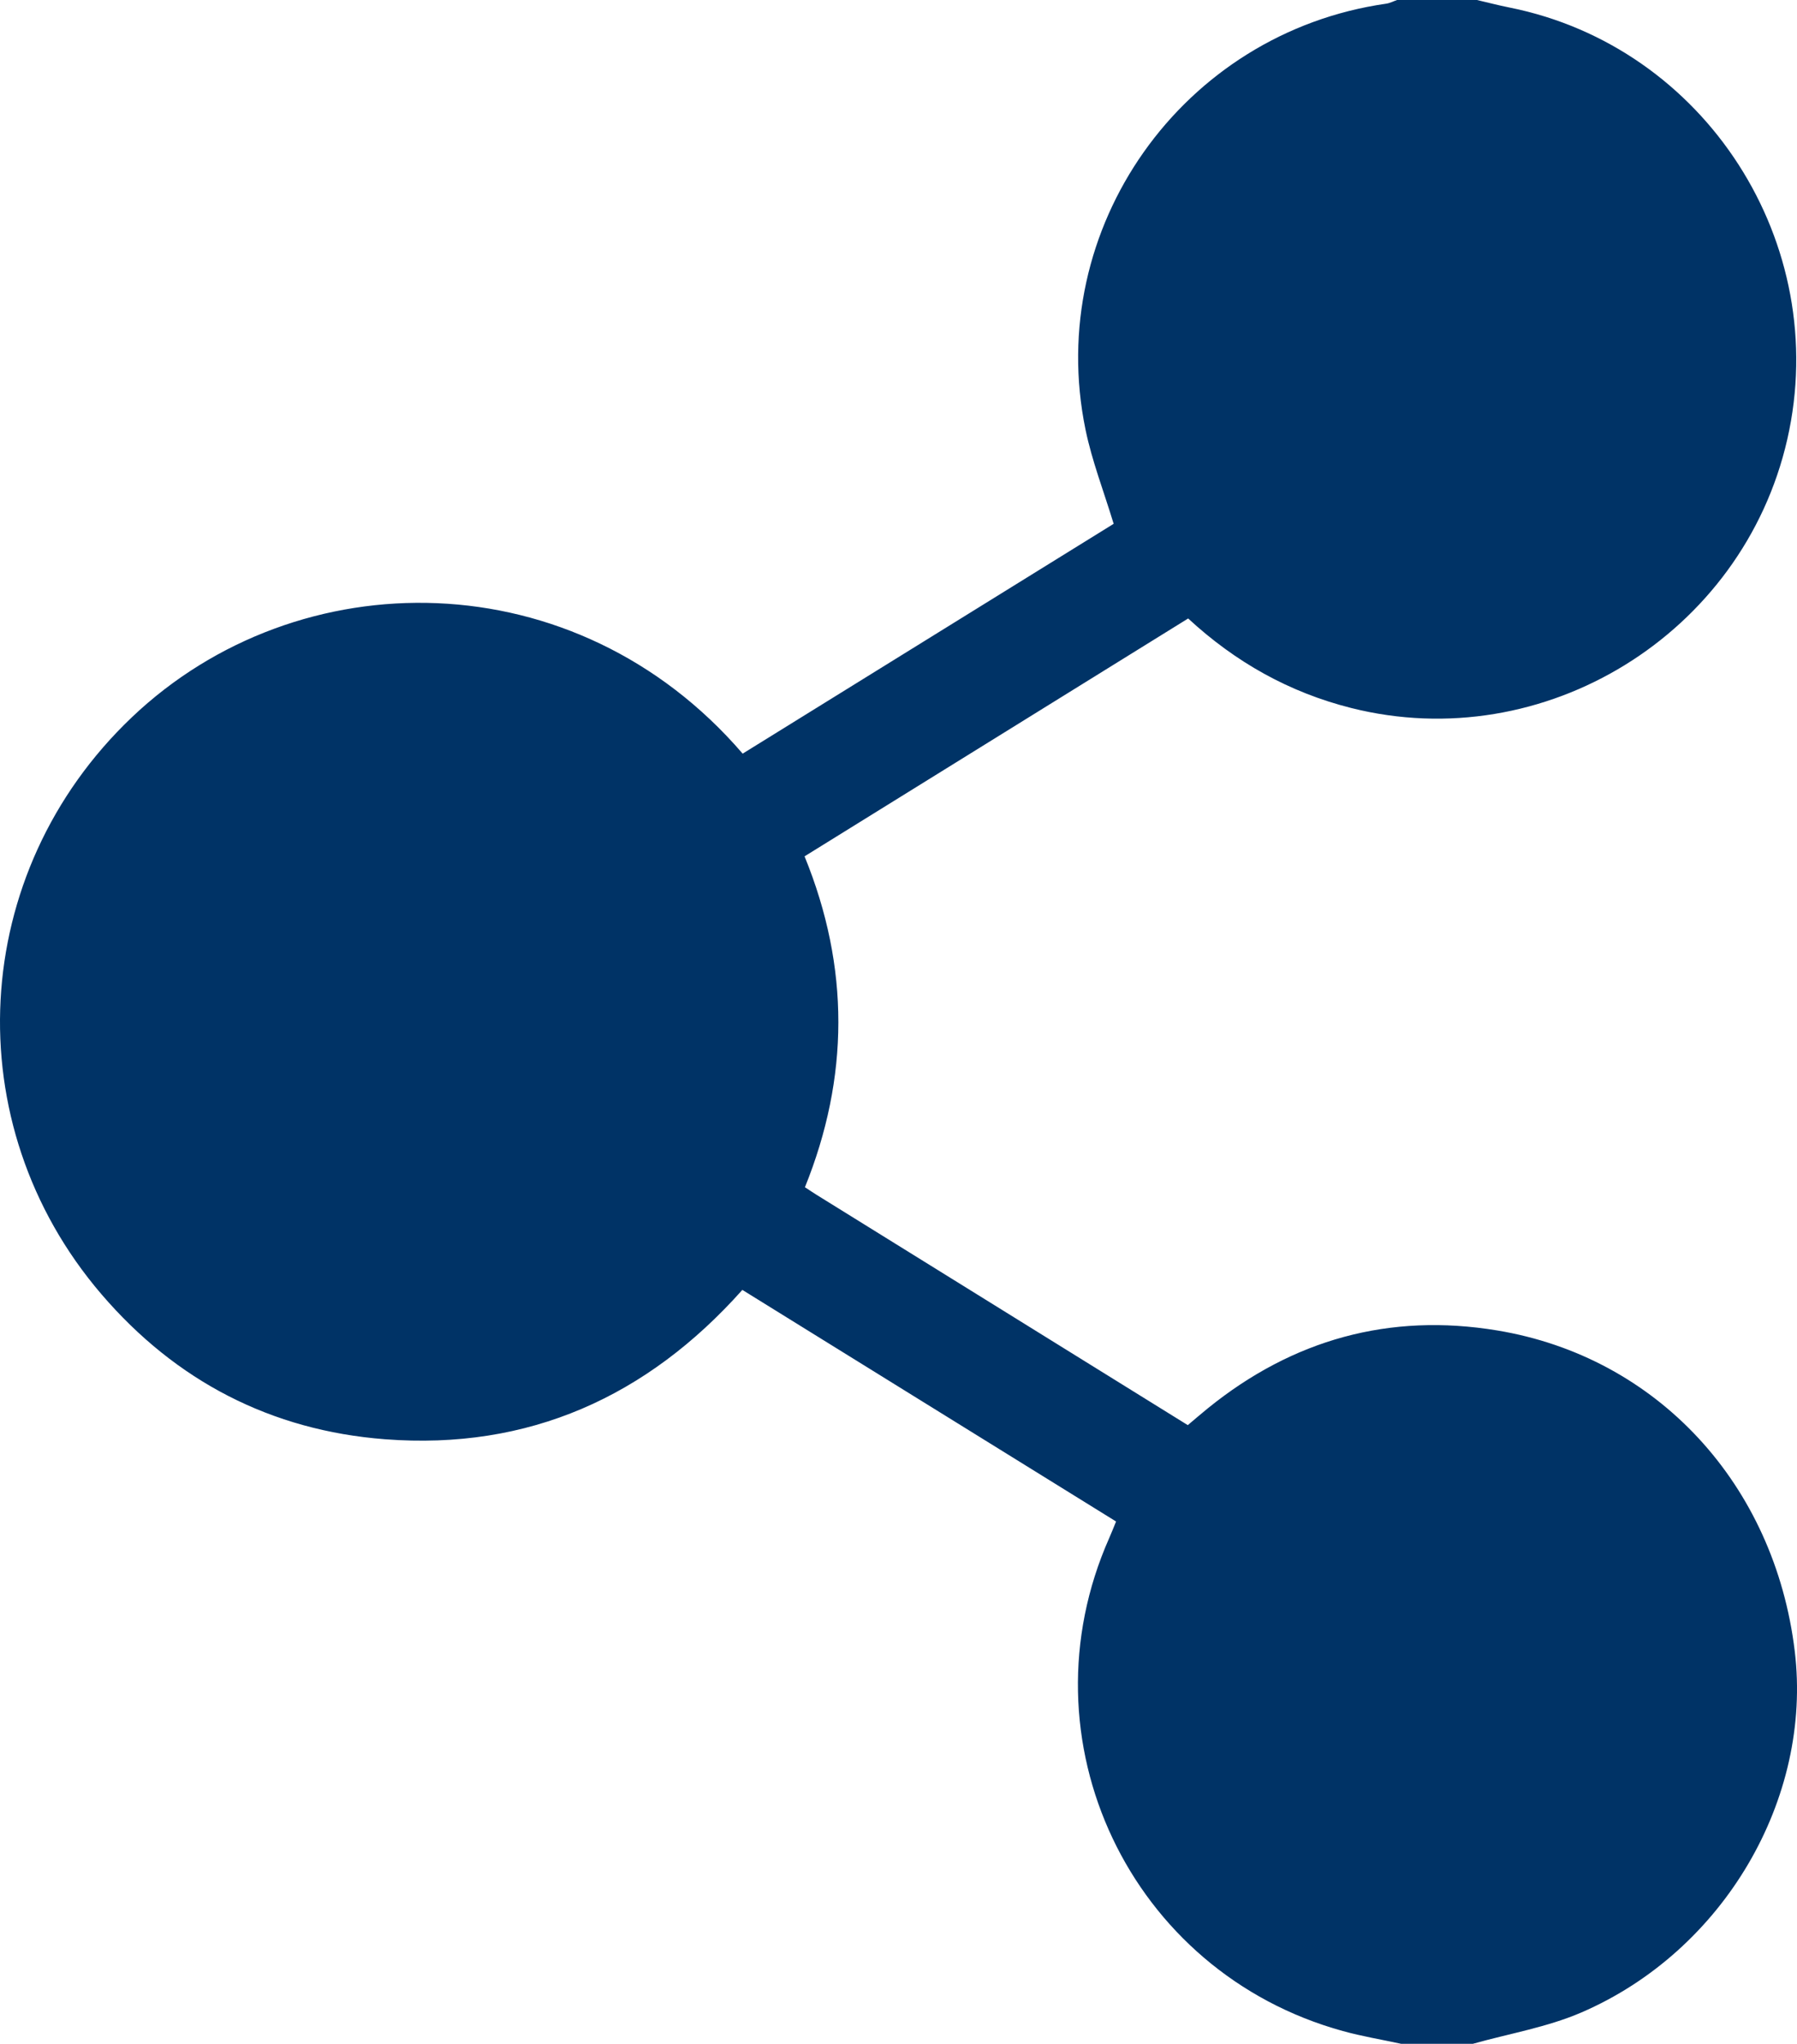 <?xml version="1.0" encoding="utf-8"?>
<!-- Generator: Adobe Illustrator 16.0.0, SVG Export Plug-In . SVG Version: 6.00 Build 0)  -->
<!DOCTYPE svg PUBLIC "-//W3C//DTD SVG 1.1//EN" "http://www.w3.org/Graphics/SVG/1.1/DTD/svg11.dtd">
<svg version="1.1" id="Layer_1" xmlns="http://www.w3.org/2000/svg" xmlns:xlink="http://www.w3.org/1999/xlink" x="0px" y="0px"
	 width="337.663px" height="383.952px" viewBox="0 0 337.663 383.952" enable-background="new 0 0 337.663 383.952"
	 xml:space="preserve">
<g>
	<path fill-rule="evenodd" clip-rule="evenodd" fill="#003366" d="M263.269,383.952c-3.646-0.789-7.339-1.403-10.93-2.392
		c-40.064-11.03-60.741-54.713-43.901-92.646c0.401-0.903,0.757-1.825,1.276-3.082c-23.347-14.464-46.661-28.909-70.224-43.508
		c-17.908,20.101-40.187,30.129-67.152,28.058c-21.393-1.644-39.292-10.935-53.272-27.241
		c-27.489-32.063-24.959-79.208,5.691-108.373c31.327-29.809,83.417-29.67,114.791,6.813c23.282-14.419,46.604-28.863,69.712-43.176
		c-1.846-6.083-4.07-11.789-5.289-17.701c-7.806-37.864,18.196-74.544,56.503-80.014c0.7-0.101,1.364-0.456,2.045-0.691
		c5,0,9.999,0,14.999,0c2.031,0.473,4.052,1.002,6.097,1.411c36.82,7.352,60.62,44.324,52.219,81.138
		c-8.359,36.628-45.706,59.591-81.951,50.456c-11.64-2.933-21.74-8.607-30.624-16.815c-24.063,14.917-48,29.757-72.081,44.686
		c8.525,20.878,8.389,41.557,0.073,62.161c0.939,0.614,1.548,1.03,2.174,1.419c23.223,14.407,46.445,28.812,69.765,43.274
		c1.324-1.113,2.543-2.172,3.798-3.187c15.943-12.903,34.123-17.941,54.316-14.604c30.128,4.979,52.158,28.938,55.935,60.25
		c3.343,27.715-13.311,56.312-40.087,67.877c-6.44,2.781-13.57,3.966-20.383,5.886C272.268,383.952,267.769,383.952,263.269,383.952
		z"/>
</g>
</svg>
